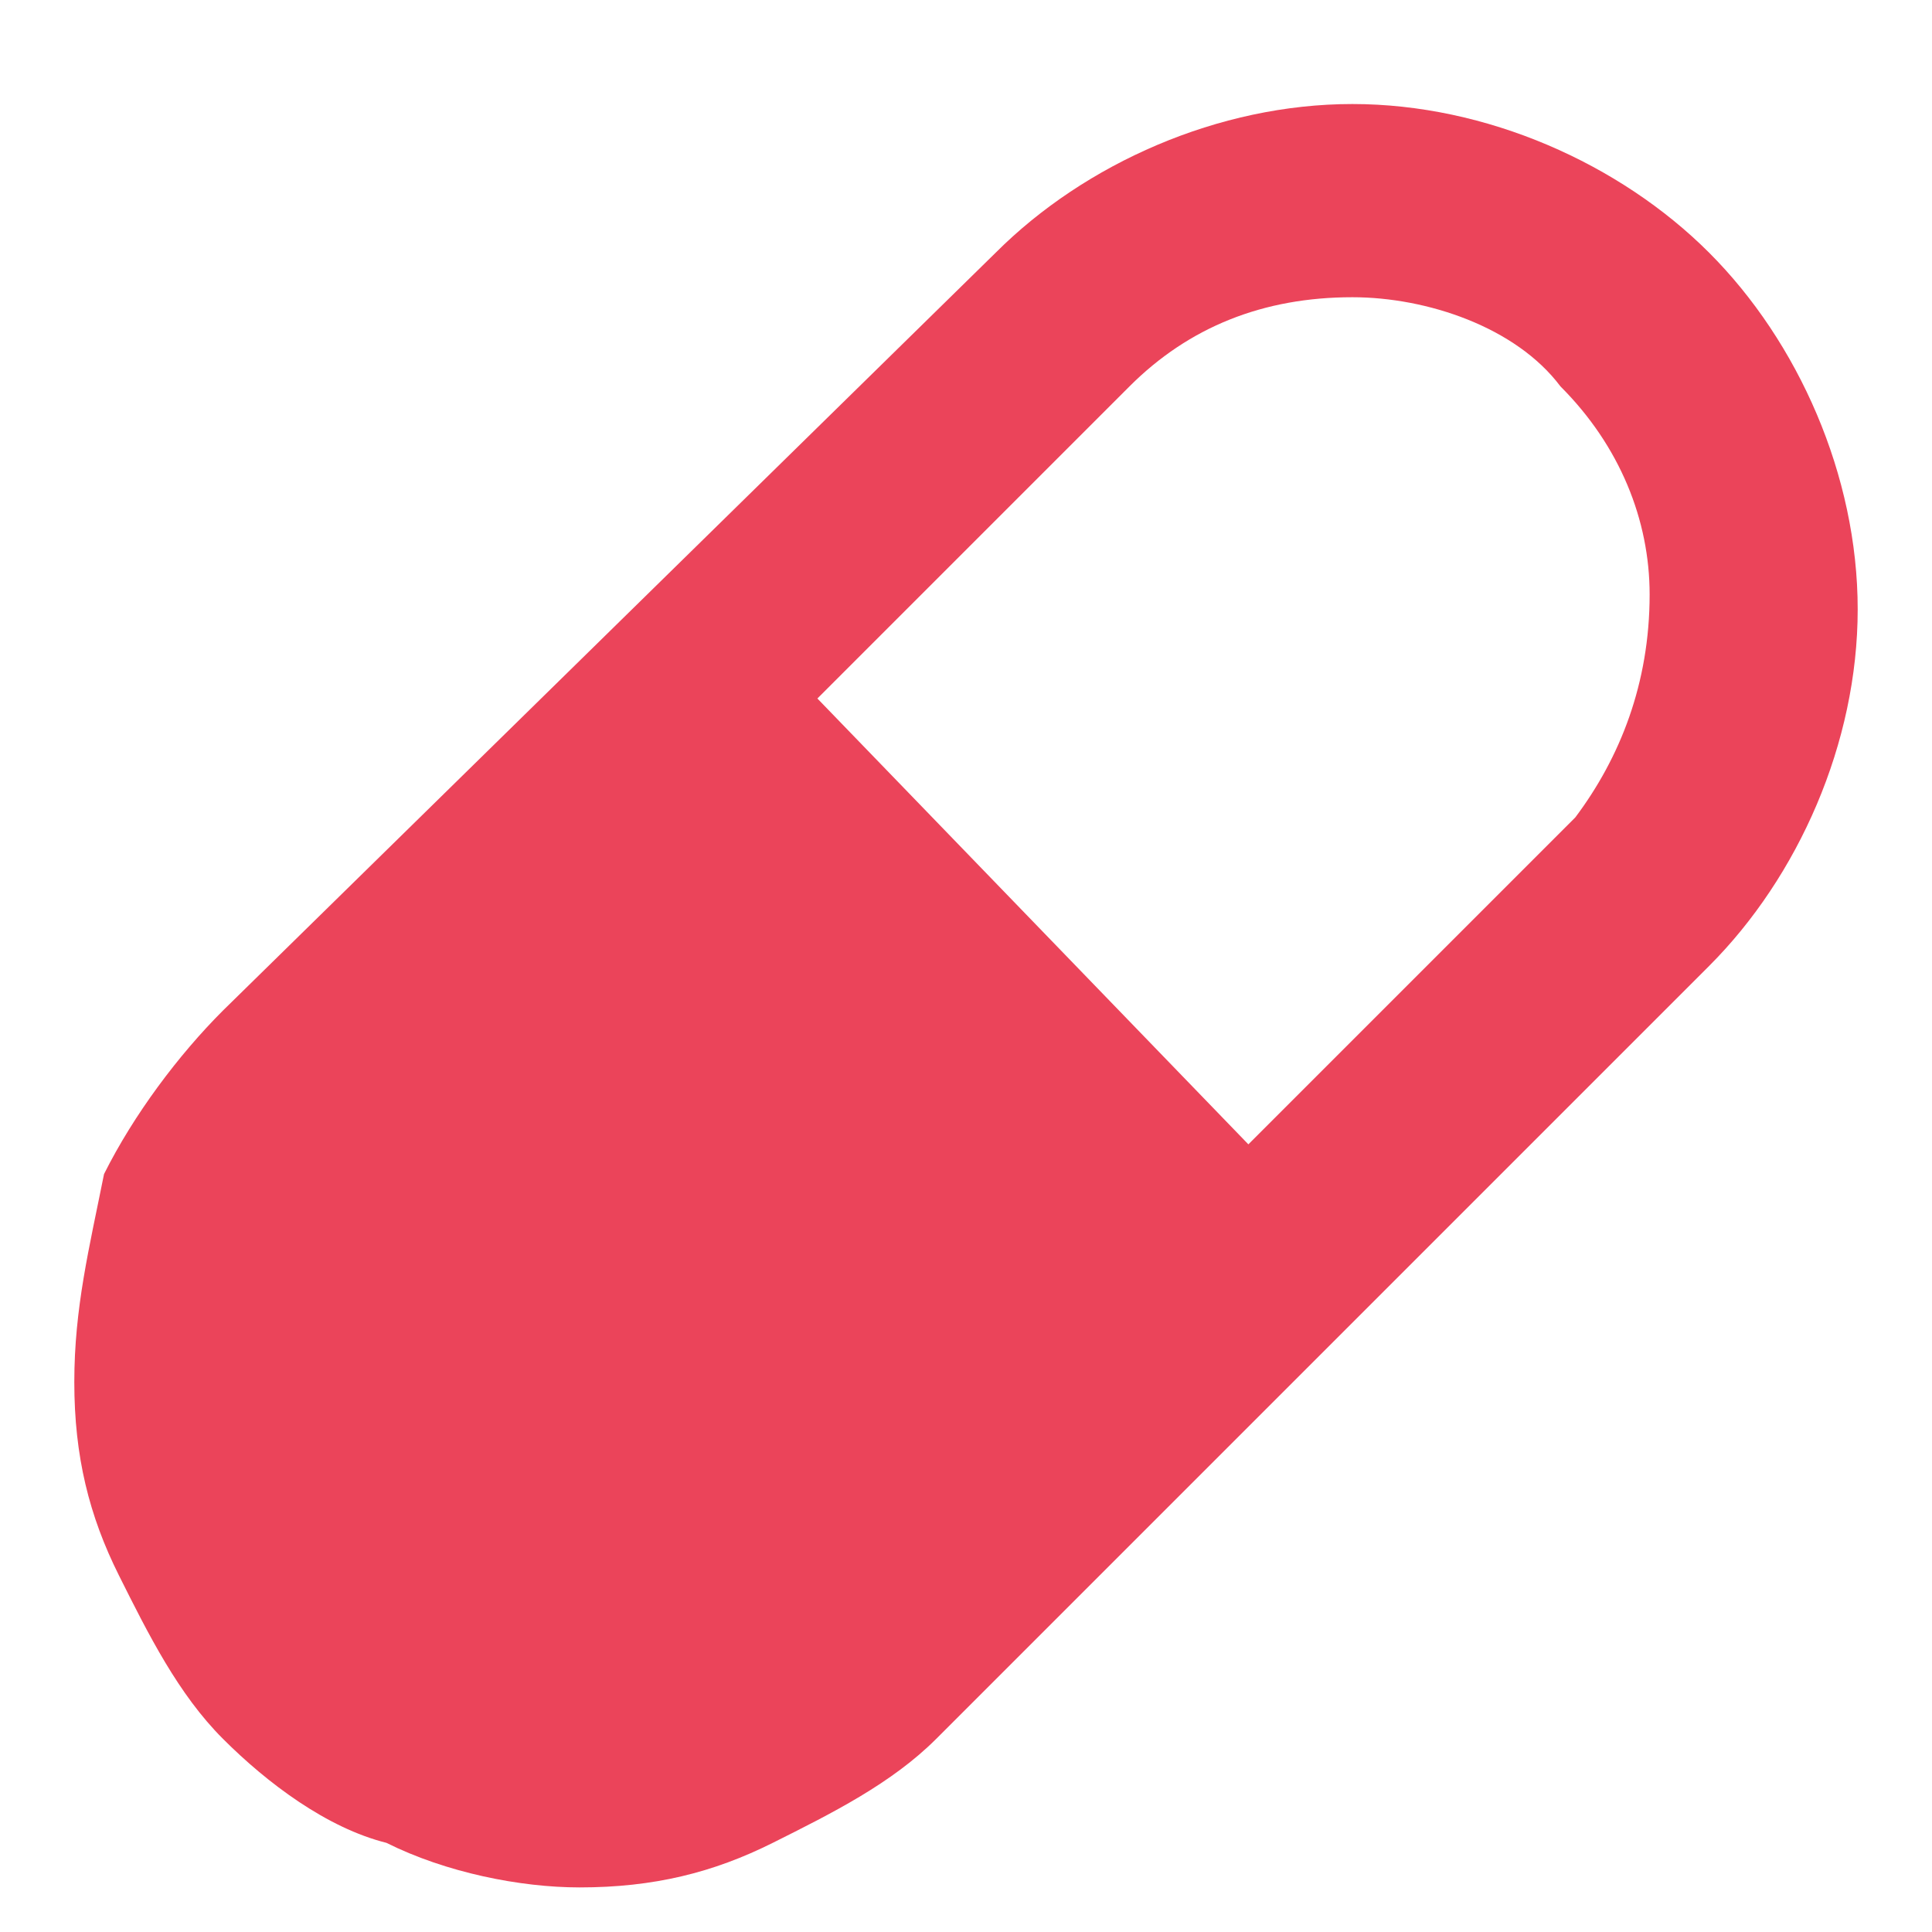 <?xml version="1.0" encoding="utf-8"?>
<!-- Generator: Adobe Illustrator 25.3.1, SVG Export Plug-In . SVG Version: 6.00 Build 0)  -->
<svg version="1.1" id="Capa_1" xmlns="http://www.w3.org/2000/svg" xmlns:xlink="http://www.w3.org/1999/xlink" x="0px" y="0px"
	 viewBox="0 0 13 13" style="enable-background:new 0 0 13 13;" xml:space="preserve">
<style type="text/css">
	.st0{fill:#EB445A;}
</style>
<path class="st0" d="M11.5,1.7c-0.6-0.6-1.5-1-2.4-1c-0.9,0-1.8,0.4-2.4,1L1.5,6.8C1.2,7.1,0.9,7.5,0.7,7.9C0.6,8.4,0.5,8.8,0.5,9.3
	c0,0.5,0.1,0.9,0.3,1.3c0.2,0.4,0.4,0.8,0.7,1.1c0.3,0.3,0.7,0.6,1.1,0.7c0.4,0.2,0.9,0.3,1.3,0.3c0.5,0,0.9-0.1,1.3-0.3
	S6,12,6.3,11.7l5.2-5.2c0.6-0.6,1-1.5,1-2.4S12.1,2.3,11.5,1.7z M10.6,5.5L8.4,7.7L5.5,4.7l2.1-2.1C8,2.2,8.5,2,9.1,2
	c0.5,0,1.1,0.2,1.4,0.6c0.4,0.4,0.6,0.9,0.6,1.4C11.1,4.6,10.9,5.1,10.6,5.5z"/>
</svg>
